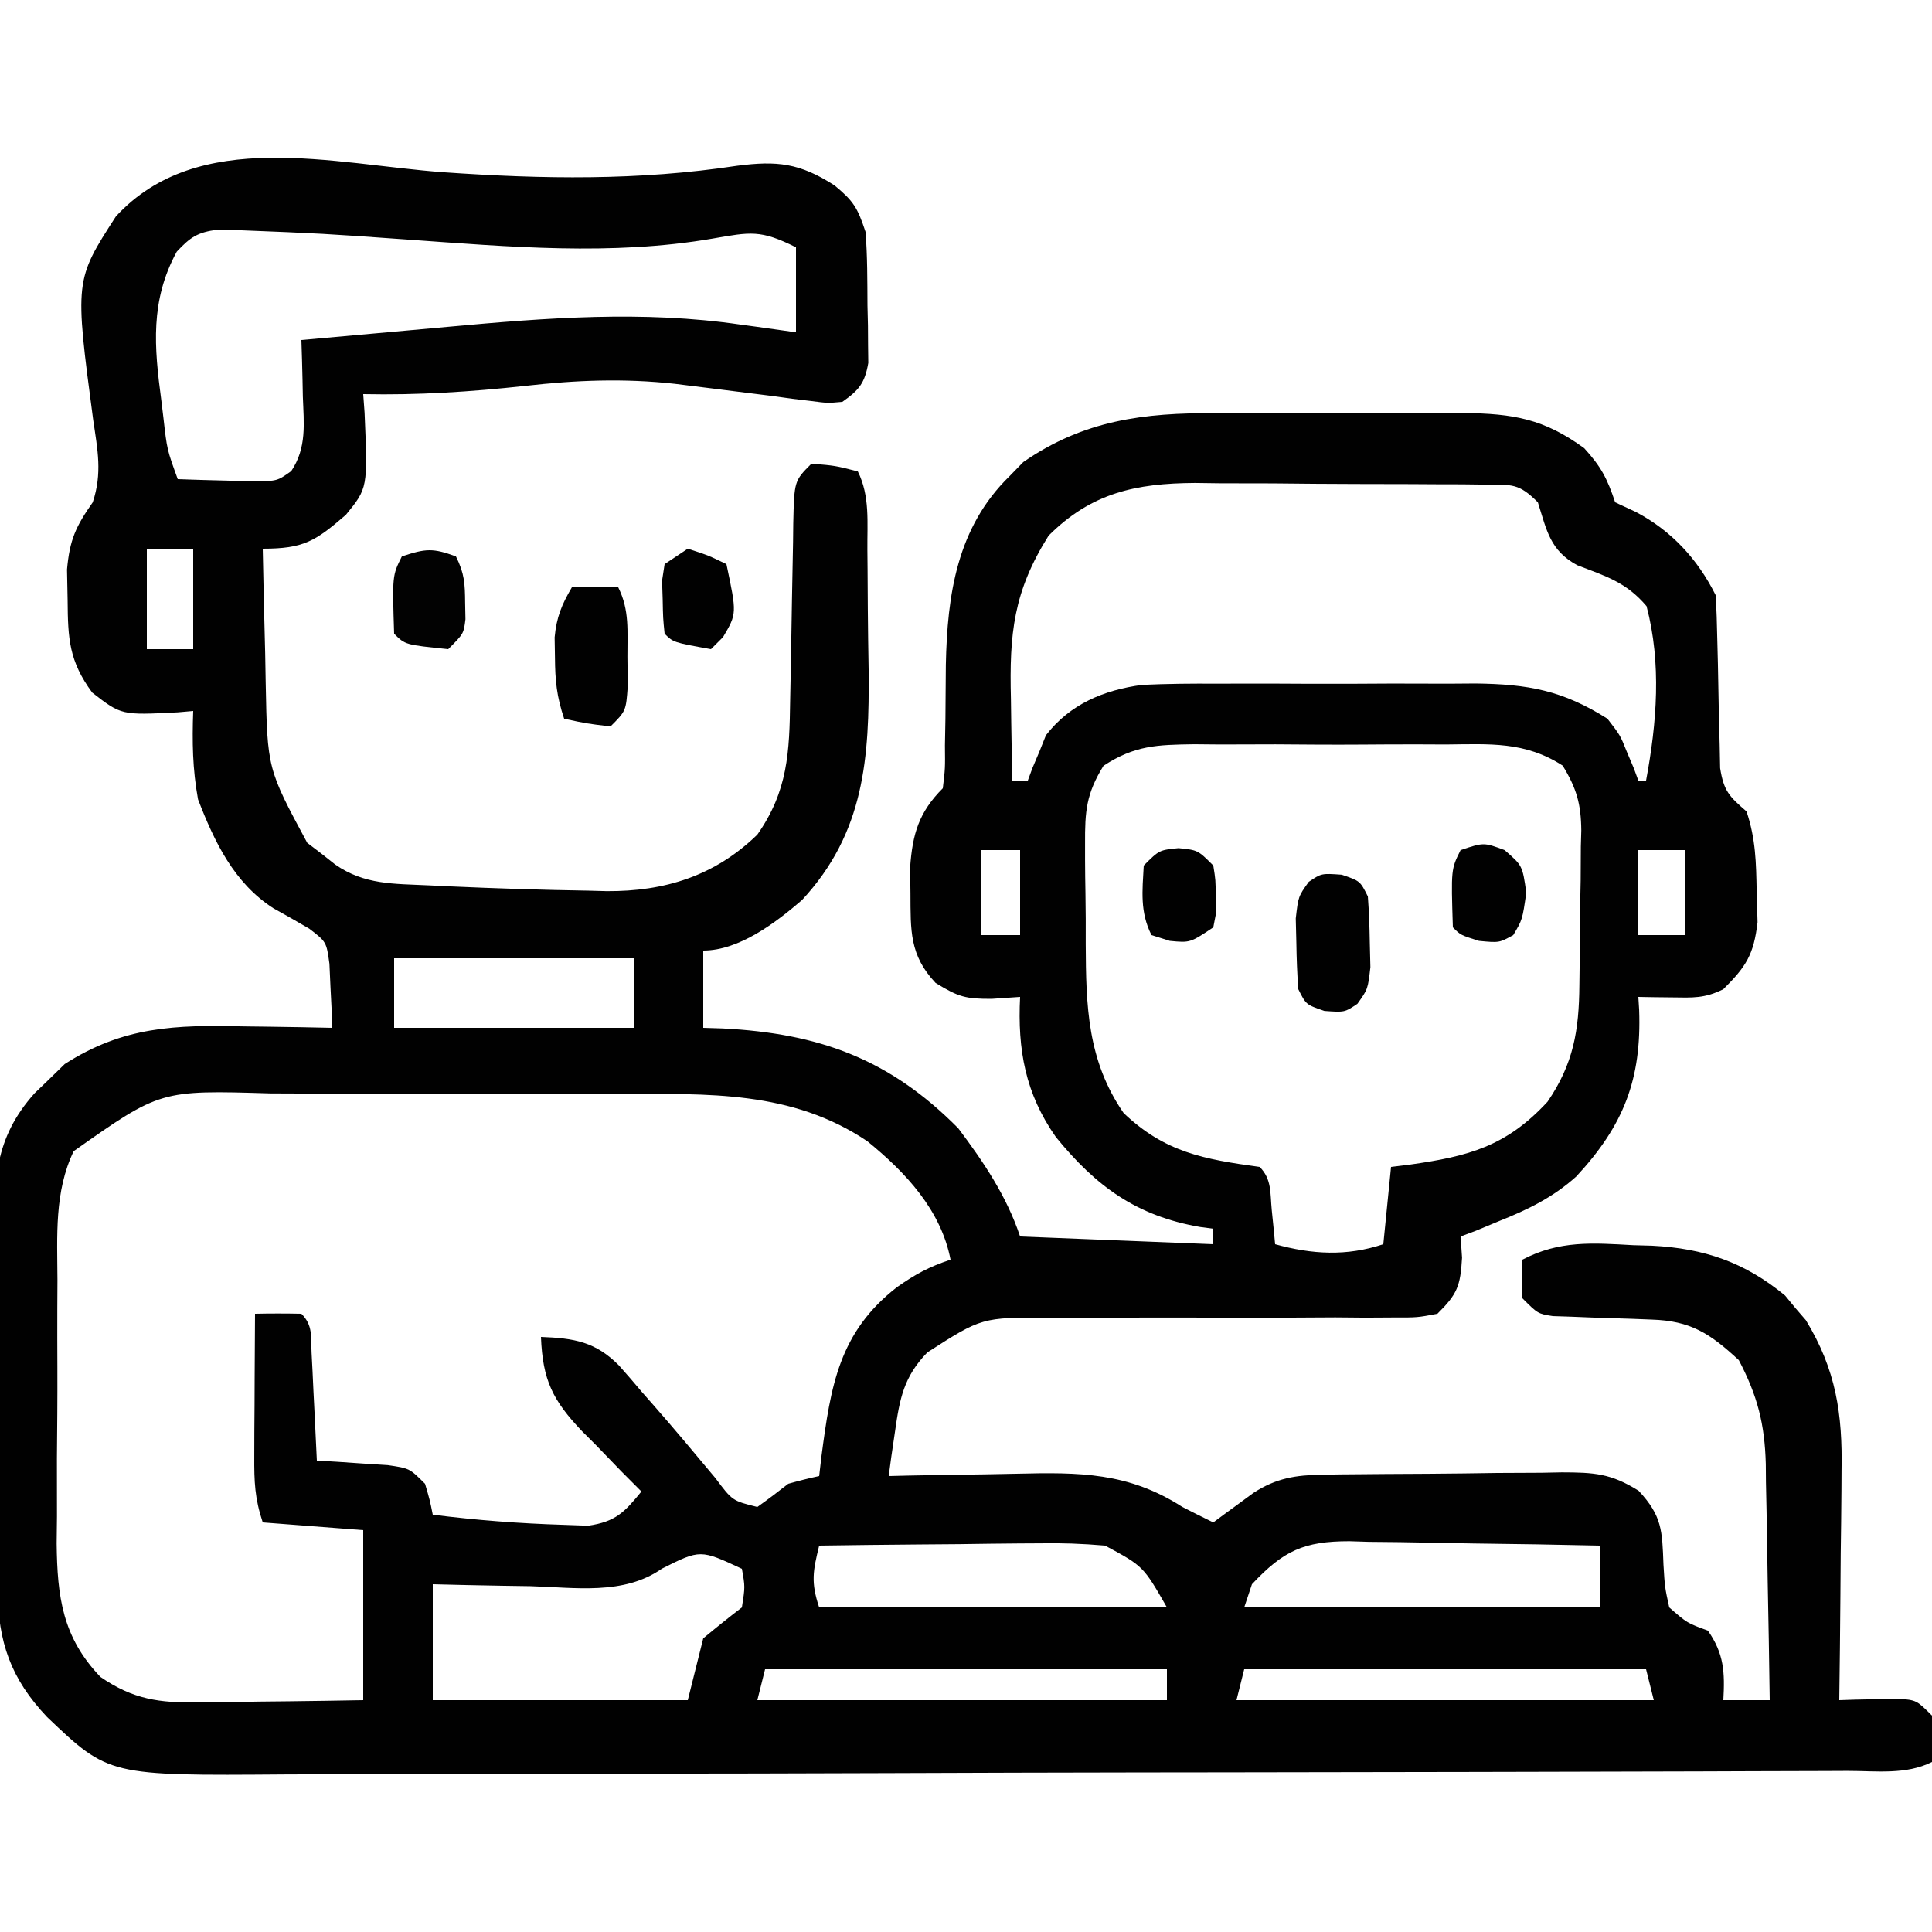 <?xml version="1.0" encoding="UTF-8"?>
<svg version="1.1" xmlns="http://www.w3.org/2000/svg" width="250" height="250">
<path d="M0 0 C12.864 0.896 25.258 1.098 38.018 -0.842 C43.155 -1.504 46.094 -1.204 50.615 1.711 C53.081 3.752 53.572 4.581 54.615 7.711 C54.865 10.873 54.846 14.04 54.865 17.211 C54.886 18.078 54.906 18.946 54.928 19.84 C54.935 21.091 54.935 21.091 54.943 22.367 C54.953 23.128 54.962 23.89 54.972 24.674 C54.512 27.299 53.782 28.184 51.615 29.711 C49.705 29.884 49.705 29.884 47.553 29.602 C46.755 29.506 45.957 29.411 45.135 29.312 C43.888 29.138 43.888 29.138 42.615 28.961 C40.99 28.757 39.365 28.554 37.74 28.352 C36.906 28.246 36.072 28.141 35.213 28.033 C34.356 27.927 33.498 27.82 32.615 27.711 C31.728 27.6 30.84 27.489 29.926 27.375 C23.314 26.65 17.151 26.898 10.553 27.648 C3.536 28.414 -3.323 28.857 -10.385 28.711 C-10.327 29.508 -10.269 30.304 -10.209 31.125 C-9.794 40.862 -9.794 40.862 -12.635 44.336 C-16.596 47.757 -18.1 48.711 -23.385 48.711 C-23.303 53.212 -23.191 57.711 -23.072 62.211 C-23.038 64.114 -23.038 64.114 -23.004 66.055 C-22.79 77.187 -22.79 77.187 -17.631 86.77 C-17.034 87.225 -16.437 87.68 -15.822 88.148 C-15.223 88.622 -14.623 89.095 -14.006 89.582 C-10.216 92.221 -6.425 92.059 -1.947 92.273 C-0.687 92.334 -0.687 92.334 0.599 92.396 C6.665 92.664 12.731 92.873 18.803 92.961 C19.949 92.993 19.949 92.993 21.119 93.026 C28.625 93.071 35.104 91.064 40.615 85.711 C44.577 80.051 44.771 75.056 44.861 68.297 C44.894 66.633 44.927 64.969 44.961 63.305 C45.008 60.687 45.053 58.068 45.092 55.45 C45.132 52.92 45.183 50.39 45.236 47.859 C45.245 47.073 45.253 46.286 45.262 45.476 C45.388 39.938 45.388 39.938 47.615 37.711 C50.678 37.961 50.678 37.961 53.615 38.711 C55.21 41.901 54.821 45.362 54.854 48.867 C54.862 49.684 54.87 50.501 54.878 51.343 C54.892 53.078 54.903 54.813 54.91 56.548 C54.927 59.173 54.971 61.797 55.016 64.422 C55.121 75.773 54.499 85.432 46.4 94.172 C42.992 97.111 38.26 100.711 33.615 100.711 C33.615 104.011 33.615 107.311 33.615 110.711 C34.438 110.737 35.26 110.763 36.107 110.789 C48.579 111.423 57.7 114.706 66.615 123.711 C69.905 128.089 72.877 132.495 74.615 137.711 C82.865 138.041 91.115 138.371 99.615 138.711 C99.615 138.051 99.615 137.391 99.615 136.711 C98.78 136.599 98.78 136.599 97.928 136.484 C89.715 135.069 84.458 131.254 79.24 124.836 C75.298 119.223 74.273 113.565 74.615 106.711 C73.398 106.793 72.181 106.876 70.928 106.961 C67.584 106.967 66.661 106.739 63.678 104.898 C60.284 101.299 60.455 98.094 60.428 93.336 C60.414 92.214 60.399 91.093 60.385 89.938 C60.694 85.606 61.529 82.797 64.615 79.711 C64.921 77.157 64.921 77.157 64.889 74.18 C64.909 73.058 64.93 71.937 64.951 70.781 C64.977 68.432 64.995 66.083 65.006 63.734 C65.192 54.662 66.447 45.956 73.24 39.336 C73.831 38.73 74.421 38.124 75.029 37.5 C82.853 32.087 90.621 31.11 99.939 31.18 C101.085 31.176 102.231 31.172 103.411 31.168 C105.817 31.165 108.223 31.173 110.629 31.189 C114.303 31.211 117.975 31.19 121.648 31.164 C123.995 31.167 126.342 31.172 128.689 31.18 C129.781 31.172 130.873 31.163 131.998 31.155 C138.424 31.234 142.384 31.894 147.615 35.711 C149.8 38.114 150.581 39.608 151.615 42.711 C152.502 43.123 153.389 43.536 154.303 43.961 C158.893 46.386 162.282 50.044 164.615 54.711 C164.733 56.561 164.794 58.416 164.826 60.27 C164.855 61.377 164.883 62.485 164.912 63.627 C164.964 65.971 165.008 68.314 165.045 70.658 C165.091 72.322 165.091 72.322 165.139 74.02 C165.158 75.038 165.178 76.057 165.199 77.107 C165.678 80.101 166.388 80.776 168.615 82.711 C169.809 86.292 169.857 89.31 169.928 93.086 C169.984 95.047 169.984 95.047 170.041 97.047 C169.556 101.225 168.566 102.788 165.615 105.711 C163.21 106.914 161.665 106.812 158.99 106.773 C158.173 106.764 157.356 106.755 156.514 106.746 C155.887 106.734 155.261 106.723 154.615 106.711 C154.65 107.268 154.685 107.825 154.721 108.398 C155.04 117.395 152.72 123.333 146.58 129.953 C143.568 132.648 140.346 134.228 136.615 135.711 C135.625 136.123 134.635 136.536 133.615 136.961 C132.955 137.208 132.295 137.456 131.615 137.711 C131.677 138.618 131.739 139.526 131.803 140.461 C131.591 144.128 131.188 145.167 128.615 147.711 C126.017 148.203 126.017 148.203 122.862 148.193 C121.09 148.204 121.09 148.204 119.281 148.214 C118.003 148.203 116.725 148.191 115.408 148.18 C113.402 148.19 111.395 148.201 109.388 148.213 C105.148 148.232 100.907 148.216 96.666 148.206 C93.18 148.199 89.695 148.2 86.209 148.221 C83.595 148.235 80.98 148.231 78.366 148.208 C69.656 148.186 69.656 148.186 62.615 152.711 C59.567 155.858 59.034 158.674 58.428 162.961 C58.269 164.039 58.111 165.116 57.947 166.227 C57.783 167.456 57.783 167.456 57.615 168.711 C58.482 168.69 59.349 168.669 60.242 168.647 C63.492 168.579 66.742 168.529 69.993 168.491 C71.394 168.471 72.794 168.444 74.194 168.409 C82.291 168.213 88.633 168.222 95.615 172.711 C96.941 173.392 98.273 174.062 99.615 174.711 C100.086 174.362 100.556 174.012 101.041 173.652 C101.664 173.197 102.286 172.742 102.928 172.273 C103.543 171.821 104.157 171.369 104.791 170.902 C107.745 168.973 110.295 168.581 113.732 168.534 C114.556 168.521 115.381 168.508 116.23 168.495 C117.118 168.488 118.005 168.48 118.92 168.473 C119.836 168.465 120.752 168.457 121.696 168.448 C123.634 168.434 125.573 168.424 127.511 168.416 C130.472 168.399 133.432 168.355 136.393 168.311 C138.277 168.3 140.161 168.292 142.045 168.285 C143.37 168.259 143.37 168.259 144.722 168.232 C148.886 168.247 151.047 168.355 154.651 170.613 C157.697 173.866 157.703 175.796 157.865 180.148 C158.04 183.091 158.04 183.091 158.615 185.711 C160.935 187.737 160.935 187.737 163.615 188.711 C165.711 191.704 165.815 194.111 165.615 197.711 C167.595 197.711 169.575 197.711 171.615 197.711 C171.546 192.569 171.458 187.428 171.353 182.287 C171.32 180.541 171.292 178.794 171.269 177.047 C171.235 174.527 171.183 172.008 171.127 169.488 C171.117 168.328 171.117 168.328 171.108 167.145 C170.969 161.977 170.029 158.307 167.615 153.711 C163.88 150.249 161.374 148.621 156.334 148.465 C155.492 148.432 154.65 148.399 153.783 148.365 C152.005 148.304 150.226 148.247 148.447 148.193 C147.606 148.159 146.764 148.125 145.896 148.09 C145.124 148.065 144.351 148.04 143.555 148.014 C141.615 147.711 141.615 147.711 139.615 145.711 C139.49 143.086 139.49 143.086 139.615 140.711 C144.391 138.202 148.703 138.543 153.928 138.836 C154.744 138.859 155.561 138.882 156.402 138.906 C163.124 139.249 168.38 141.041 173.604 145.352 C174.041 145.883 174.477 146.414 174.928 146.961 C175.603 147.742 175.603 147.742 176.291 148.539 C180.199 154.948 181.048 160.693 180.908 168.023 C180.904 168.878 180.9 169.732 180.895 170.612 C180.879 173.312 180.841 176.011 180.803 178.711 C180.788 180.553 180.774 182.396 180.762 184.238 C180.729 188.729 180.677 193.22 180.615 197.711 C181.314 197.688 182.013 197.665 182.732 197.641 C183.643 197.623 184.553 197.605 185.49 197.586 C186.395 197.563 187.3 197.54 188.232 197.516 C190.615 197.711 190.615 197.711 192.615 199.711 C192.74 202.836 192.74 202.836 192.615 205.711 C189.243 207.397 185.42 206.863 181.71 206.865 C180.776 206.869 179.843 206.874 178.88 206.878 C175.731 206.892 172.583 206.898 169.434 206.904 C167.184 206.912 164.933 206.92 162.683 206.929 C155.275 206.955 147.867 206.97 140.459 206.984 C137.91 206.99 135.362 206.995 132.813 207.001 C122.21 207.022 111.607 207.041 101.004 207.052 C98.252 207.055 95.499 207.058 92.747 207.061 C92.063 207.062 91.379 207.063 90.674 207.063 C79.604 207.076 68.534 207.109 57.463 207.151 C46.093 207.193 34.723 207.216 23.352 207.222 C16.97 207.226 10.588 207.238 4.206 207.27 C-1.802 207.3 -7.81 207.307 -13.818 207.295 C-16.02 207.295 -18.222 207.303 -20.423 207.32 C-43.312 207.493 -43.312 207.493 -51.29 199.897 C-55.988 194.93 -57.622 190.234 -57.707 183.395 C-57.736 181.513 -57.736 181.513 -57.765 179.592 C-57.775 178.229 -57.784 176.867 -57.791 175.504 C-57.797 174.812 -57.802 174.121 -57.808 173.408 C-57.838 169.749 -57.857 166.089 -57.865 162.429 C-57.876 158.667 -57.924 154.905 -57.981 151.143 C-58.019 148.233 -58.029 145.324 -58.032 142.415 C-58.038 141.029 -58.054 139.642 -58.08 138.256 C-58.216 130.61 -58.163 125.038 -52.906 119.173 C-52.153 118.449 -52.153 118.449 -51.385 117.711 C-50.601 116.948 -49.817 116.185 -49.01 115.398 C-41.417 110.518 -34.684 110.318 -25.885 110.523 C-24.222 110.544 -24.222 110.544 -22.525 110.564 C-19.811 110.6 -17.098 110.649 -14.385 110.711 C-14.44 108.942 -14.525 107.174 -14.623 105.406 C-14.667 104.422 -14.712 103.437 -14.757 102.422 C-15.145 99.586 -15.145 99.586 -17.373 97.877 C-18.911 96.974 -20.464 96.093 -22.025 95.23 C-27.103 91.96 -29.639 86.644 -31.76 81.148 C-32.476 77.209 -32.525 73.707 -32.385 69.711 C-33.049 69.769 -33.712 69.827 -34.396 69.887 C-41.678 70.259 -41.678 70.259 -45.447 67.336 C-48.461 63.253 -48.597 60.342 -48.635 55.398 C-48.661 54.082 -48.686 52.766 -48.713 51.41 C-48.37 47.545 -47.573 45.833 -45.385 42.711 C-44.129 38.943 -44.759 35.919 -45.322 32.086 C-47.721 13.979 -47.721 13.979 -42.385 5.711 C-31.713 -5.858 -14.232 -1.042 0 0 Z M-34.51 10.273 C-37.972 16.622 -37.433 22.613 -36.51 29.523 C-36.418 30.286 -36.327 31.048 -36.232 31.834 C-35.771 35.9 -35.771 35.9 -34.385 39.711 C-32.281 39.792 -30.177 39.85 -28.072 39.898 C-26.901 39.933 -25.729 39.968 -24.521 40.004 C-21.503 39.956 -21.503 39.956 -19.7 38.673 C-17.671 35.647 -18.07 32.53 -18.197 29.023 C-18.211 28.322 -18.224 27.62 -18.238 26.896 C-18.274 25.168 -18.327 23.439 -18.385 21.711 C-13.639 21.276 -8.892 20.849 -4.145 20.429 C-2.536 20.286 -0.928 20.14 0.681 19.993 C13.316 18.835 25.803 17.87 38.428 19.711 C39.132 19.806 39.837 19.902 40.562 20 C42.248 20.229 43.932 20.469 45.615 20.711 C45.615 17.081 45.615 13.451 45.615 9.711 C41.005 7.406 39.738 7.734 34.803 8.586 C21.77 10.831 8.481 9.642 -4.635 8.711 C-15.646 7.929 -15.646 7.929 -26.674 7.488 C-27.516 7.468 -28.359 7.447 -29.227 7.426 C-31.816 7.768 -32.74 8.38 -34.51 10.273 Z M78.303 47.023 C73.751 54.273 73.213 59.697 73.428 68.148 C73.441 69.166 73.455 70.184 73.469 71.232 C73.504 73.726 73.553 76.218 73.615 78.711 C74.275 78.711 74.935 78.711 75.615 78.711 C75.811 78.18 76.007 77.649 76.209 77.102 C76.508 76.395 76.807 75.689 77.115 74.961 C77.394 74.265 77.672 73.569 77.959 72.852 C81.088 68.807 85.447 67.004 90.404 66.334 C93.658 66.184 96.889 66.156 100.146 66.18 C101.337 66.176 102.527 66.172 103.754 66.168 C106.262 66.165 108.77 66.173 111.278 66.189 C115.103 66.211 118.927 66.19 122.752 66.164 C125.196 66.167 127.64 66.172 130.084 66.18 C131.221 66.172 132.357 66.163 133.528 66.155 C140.34 66.235 144.822 67.046 150.615 70.711 C152.271 72.852 152.271 72.852 153.115 74.961 C153.414 75.667 153.713 76.374 154.021 77.102 C154.217 77.633 154.413 78.164 154.615 78.711 C154.945 78.711 155.275 78.711 155.615 78.711 C157.01 71.243 157.626 63.553 155.678 56.148 C153.054 53.048 150.435 52.28 146.705 50.848 C143.202 48.942 142.78 46.412 141.615 42.711 C139.111 40.207 138.295 40.45 134.833 40.42 C133.341 40.401 133.341 40.401 131.818 40.382 C130.738 40.38 129.658 40.377 128.545 40.375 C127.435 40.368 126.325 40.362 125.181 40.355 C122.825 40.345 120.47 40.34 118.114 40.34 C114.526 40.336 110.938 40.3 107.35 40.262 C105.061 40.256 102.771 40.252 100.482 40.25 C98.88 40.228 98.88 40.228 97.246 40.206 C89.571 40.253 83.84 41.487 78.303 47.023 Z M-38.385 48.711 C-38.385 53.001 -38.385 57.291 -38.385 61.711 C-36.405 61.711 -34.425 61.711 -32.385 61.711 C-32.385 57.421 -32.385 53.131 -32.385 48.711 C-34.365 48.711 -36.345 48.711 -38.385 48.711 Z M85.408 76.802 C83.172 80.429 82.998 82.668 83.021 86.918 C83.021 87.602 83.021 88.286 83.021 88.991 C83.027 90.435 83.044 91.878 83.073 93.321 C83.115 95.507 83.114 97.69 83.107 99.877 C83.143 107.871 83.309 114.914 88.01 121.734 C93.349 126.823 98.38 127.718 105.615 128.711 C107.198 130.294 106.963 132.091 107.178 134.273 C107.262 135.1 107.345 135.926 107.432 136.777 C107.492 137.415 107.553 138.054 107.615 138.711 C112.4 140.036 116.863 140.295 121.615 138.711 C122.11 133.761 122.11 133.761 122.615 128.711 C123.412 128.613 124.209 128.515 125.029 128.414 C132.626 127.342 137.523 126.061 142.865 120.273 C146.225 115.353 146.94 111.056 146.986 105.18 C146.995 104.466 147.004 103.753 147.014 103.017 C147.028 101.515 147.037 100.012 147.041 98.509 C147.053 96.217 147.102 93.928 147.152 91.637 C147.162 90.172 147.169 88.707 147.174 87.242 C147.193 86.562 147.213 85.882 147.233 85.181 C147.201 81.738 146.624 79.726 144.824 76.782 C139.94 73.63 135.408 73.995 129.709 74.047 C128.552 74.042 127.394 74.037 126.202 74.032 C123.757 74.029 121.313 74.038 118.869 74.059 C115.128 74.086 111.391 74.059 107.65 74.027 C105.274 74.031 102.898 74.037 100.521 74.047 C99.404 74.037 98.286 74.027 97.134 74.016 C92.344 74.088 89.481 74.146 85.408 76.802 Z M69.615 87.711 C69.615 91.341 69.615 94.971 69.615 98.711 C71.265 98.711 72.915 98.711 74.615 98.711 C74.615 95.081 74.615 91.451 74.615 87.711 C72.965 87.711 71.315 87.711 69.615 87.711 Z M154.615 87.711 C154.615 91.341 154.615 94.971 154.615 98.711 C156.595 98.711 158.575 98.711 160.615 98.711 C160.615 95.081 160.615 91.451 160.615 87.711 C158.635 87.711 156.655 87.711 154.615 87.711 Z M-6.385 101.711 C-6.385 104.681 -6.385 107.651 -6.385 110.711 C3.845 110.711 14.075 110.711 24.615 110.711 C24.615 107.741 24.615 104.771 24.615 101.711 C14.385 101.711 4.155 101.711 -6.385 101.711 Z M-47.849 126.67 C-50.372 131.902 -49.975 137.68 -49.951 143.363 C-49.96 145.184 -49.96 145.184 -49.97 147.042 C-49.977 149.603 -49.974 152.164 -49.961 154.725 C-49.947 158.632 -49.981 162.537 -50.02 166.443 C-50.02 168.938 -50.019 171.432 -50.014 173.926 C-50.027 175.087 -50.04 176.249 -50.054 177.446 C-49.975 184.356 -49.301 189.572 -44.385 194.711 C-40.124 197.629 -36.775 198.074 -31.674 198.004 C-29.808 197.989 -29.808 197.989 -27.904 197.975 C-25.977 197.937 -25.977 197.937 -24.01 197.898 C-22.701 197.885 -21.393 197.871 -20.045 197.857 C-16.825 197.822 -13.605 197.768 -10.385 197.711 C-10.385 190.451 -10.385 183.191 -10.385 175.711 C-14.675 175.381 -18.965 175.051 -23.385 174.711 C-24.424 171.593 -24.5 169.436 -24.482 166.168 C-24.479 165.095 -24.476 164.022 -24.473 162.916 C-24.464 161.796 -24.456 160.677 -24.447 159.523 C-24.443 158.392 -24.438 157.261 -24.434 156.096 C-24.422 153.301 -24.405 150.506 -24.385 147.711 C-22.385 147.668 -20.384 147.67 -18.385 147.711 C-16.871 149.225 -17.172 150.636 -17.068 152.746 C-17.026 153.555 -16.985 154.364 -16.941 155.197 C-16.902 156.047 -16.863 156.898 -16.822 157.773 C-16.779 158.627 -16.736 159.481 -16.691 160.361 C-16.585 162.478 -16.484 164.594 -16.385 166.711 C-15.542 166.76 -14.699 166.809 -13.83 166.859 C-12.734 166.934 -11.639 167.009 -10.51 167.086 C-9.419 167.156 -8.329 167.225 -7.205 167.297 C-4.385 167.711 -4.385 167.711 -2.385 169.711 C-1.76 171.836 -1.76 171.836 -1.385 173.711 C4.226 174.42 9.837 174.851 15.49 175.023 C17.095 175.08 17.095 175.08 18.732 175.137 C22.269 174.614 23.394 173.431 25.615 170.711 C24.333 169.425 24.333 169.425 23.025 168.113 C21.909 166.959 20.793 165.804 19.678 164.648 C18.832 163.806 18.832 163.806 17.969 162.947 C14.125 158.919 12.836 156.299 12.615 150.711 C16.936 150.873 19.675 151.338 22.713 154.406 C23.718 155.534 24.706 156.678 25.678 157.836 C26.197 158.425 26.715 159.013 27.25 159.62 C29.943 162.691 32.557 165.829 35.178 168.961 C37.384 171.912 37.384 171.912 40.615 172.711 C41.974 171.746 43.306 170.742 44.615 169.711 C45.938 169.337 47.271 168.997 48.615 168.711 C48.713 167.865 48.811 167.02 48.912 166.148 C50.115 157.024 51.181 150.106 58.678 144.273 C61.065 142.592 62.814 141.645 65.615 140.711 C64.376 134.3 59.819 129.427 54.865 125.398 C45.077 118.797 34.215 119.251 22.857 119.277 C21.142 119.273 19.427 119.267 17.711 119.261 C14.133 119.253 10.554 119.255 6.975 119.265 C2.404 119.276 -2.165 119.256 -6.736 119.227 C-10.272 119.209 -13.809 119.209 -17.345 119.215 C-19.03 119.215 -20.715 119.209 -22.399 119.196 C-36.639 118.769 -36.639 118.769 -47.849 126.67 Z M48.615 177.711 C47.816 180.998 47.519 182.421 48.615 185.711 C63.465 185.711 78.315 185.711 93.615 185.711 C90.558 180.373 90.558 180.373 85.615 177.711 C82.677 177.459 79.963 177.36 77.033 177.418 C76.219 177.422 75.405 177.426 74.566 177.431 C71.978 177.448 69.391 177.485 66.803 177.523 C65.043 177.538 63.283 177.552 61.523 177.564 C57.22 177.597 52.918 177.649 48.615 177.711 Z M104.615 182.711 C104.285 183.701 103.955 184.691 103.615 185.711 C118.795 185.711 133.975 185.711 149.615 185.711 C149.615 183.071 149.615 180.431 149.615 177.711 C144.171 177.587 138.728 177.496 133.282 177.436 C131.431 177.411 129.581 177.377 127.73 177.334 C125.064 177.273 122.399 177.245 119.732 177.223 C118.91 177.197 118.088 177.171 117.241 177.144 C111.324 177.142 108.687 178.37 104.615 182.711 Z M28.264 180.695 C23.308 184.171 17.017 183.124 11.24 182.961 C10.027 182.943 8.814 182.925 7.564 182.906 C4.581 182.859 1.598 182.788 -1.385 182.711 C-1.385 187.661 -1.385 192.611 -1.385 197.711 C9.505 197.711 20.395 197.711 31.615 197.711 C32.275 195.071 32.935 192.431 33.615 189.711 C35.255 188.345 36.919 187.006 38.615 185.711 C39.034 183.042 39.034 183.042 38.615 180.711 C33.236 178.202 33.236 178.202 28.264 180.695 Z M41.615 193.711 C41.285 195.031 40.955 196.351 40.615 197.711 C58.105 197.711 75.595 197.711 93.615 197.711 C93.615 196.391 93.615 195.071 93.615 193.711 C76.455 193.711 59.295 193.711 41.615 193.711 Z M103.615 193.711 C103.285 195.031 102.955 196.351 102.615 197.711 C120.435 197.711 138.255 197.711 156.615 197.711 C156.12 195.731 156.12 195.731 155.615 193.711 C138.455 193.711 121.295 193.711 103.615 193.711 Z " fill="#010101" transform="translate(57.385,22.289)"/>
<path d="M0 0 C1.98 0 3.96 0 6 0 C7.485 2.97 7.171 5.698 7.188 9 C7.202 10.258 7.216 11.516 7.23 12.812 C7 16 7 16 5 18 C1.875 17.625 1.875 17.625 -1 17 C-1.97 14.089 -2.165 12.098 -2.188 9.062 C-2.202 8.208 -2.216 7.353 -2.23 6.473 C-1.987 3.861 -1.318 2.245 0 0 Z " fill="#010101" transform="translate(74,76)"/>
<path d="M0 0 C2.375 0.812 2.375 0.812 3.375 2.812 C3.523 4.788 3.596 6.769 3.625 8.75 C3.664 10.341 3.664 10.341 3.703 11.965 C3.375 14.812 3.375 14.812 2.023 16.703 C0.375 17.812 0.375 17.812 -2.25 17.625 C-4.625 16.812 -4.625 16.812 -5.625 14.812 C-5.773 12.837 -5.846 10.856 -5.875 8.875 C-5.901 7.814 -5.927 6.753 -5.953 5.66 C-5.625 2.812 -5.625 2.812 -4.273 0.922 C-2.625 -0.188 -2.625 -0.188 0 0 Z " fill="#010101" transform="translate(173.625,113.188)"/>
<path d="M0 0 C1.114 2.229 1.165 3.531 1.188 6 C1.202 6.701 1.216 7.402 1.23 8.125 C1 10 1 10 -1 12 C-6.568 11.432 -6.568 11.432 -8 10 C-8.239 2.478 -8.239 2.478 -7 0 C-3.884 -1.039 -2.974 -1.09 0 0 Z " fill="#020202" transform="translate(59,72)"/>
<path d="M0 0 C2.312 2 2.312 2 2.812 5.5 C2.312 9 2.312 9 1.125 11 C-0.688 12 -0.688 12 -3.312 11.75 C-5.688 11 -5.688 11 -6.688 10 C-6.926 2.478 -6.926 2.478 -5.688 0 C-2.688 -1 -2.688 -1 0 0 Z " fill="#010101" transform="translate(194.688,110)"/>
<path d="M0 0 C2.688 0.875 2.688 0.875 5 2 C6.354 8.4 6.354 8.4 4.562 11.438 C4.047 11.953 3.531 12.469 3 13 C-1.875 12.125 -1.875 12.125 -3 11 C-3.203 9.004 -3.203 9.004 -3.25 6.562 C-3.276 5.759 -3.302 4.956 -3.328 4.129 C-3.22 3.426 -3.112 2.724 -3 2 C-2.01 1.34 -1.02 0.68 0 0 Z " fill="#010101" transform="translate(89,71)"/>
<path d="M0 0 C2.5 0.25 2.5 0.25 4.5 2.25 C4.801 4.125 4.801 4.125 4.812 6.25 C4.829 6.951 4.846 7.652 4.863 8.375 C4.683 9.303 4.683 9.303 4.5 10.25 C1.5 12.25 1.5 12.25 -1.125 12 C-1.909 11.752 -2.692 11.505 -3.5 11.25 C-5.007 8.237 -4.678 5.567 -4.5 2.25 C-2.5 0.25 -2.5 0.25 0 0 Z " fill="#010101" transform="translate(152.5,109.75)"/>
<path d="" fill="#FFFFFF" transform="translate(0,0)"/>
<path d="" fill="#FFFFFF" transform="translate(0,0)"/>
<path d="" fill="#FFFFFF" transform="translate(0,0)"/>
<path d="" fill="#FFFFFF" transform="translate(0,0)"/>
<path d="" fill="#FFFFFF" transform="translate(0,0)"/>
<path d="" fill="#FFFFFF" transform="translate(0,0)"/>
<path d="" fill="#FFFFFF" transform="translate(0,0)"/>
<path d="" fill="#FFFFFF" transform="translate(0,0)"/>
<path d="" fill="#FFFFFF" transform="translate(0,0)"/>
<path d="" fill="#FFFFFF" transform="translate(0,0)"/>
<path d="" fill="#FFFFFF" transform="translate(0,0)"/>
<path d="" fill="#FFFFFF" transform="translate(0,0)"/>
<path d="" fill="#FFFFFF" transform="translate(0,0)"/>
<path d="" fill="#FFFFFF" transform="translate(0,0)"/>
<path d="" fill="#FFFFFF" transform="translate(0,0)"/>
<path d="" fill="#FFFFFF" transform="translate(0,0)"/>
<path d="" fill="#FFFFFF" transform="translate(0,0)"/>
<path d="" fill="#FFFFFF" transform="translate(0,0)"/>
<path d="" fill="#FFFFFF" transform="translate(0,0)"/>
<path d="" fill="#FFFFFF" transform="translate(0,0)"/>
<path d="" fill="#FFFFFF" transform="translate(0,0)"/>
<path d="" fill="#FFFFFF" transform="translate(0,0)"/>
<path d="" fill="#FFFFFF" transform="translate(0,0)"/>
<path d="" fill="#FFFFFF" transform="translate(0,0)"/>
<path d="" fill="#FFFFFF" transform="translate(0,0)"/>
<path d="" fill="#FFFFFF" transform="translate(0,0)"/>
<path d="" fill="#FFFFFF" transform="translate(0,0)"/>
<path d="" fill="#FFFFFF" transform="translate(0,0)"/>
<path d="" fill="#FFFFFF" transform="translate(0,0)"/>
<path d="" fill="#FFFFFF" transform="translate(0,0)"/>
<path d="" fill="#FFFFFF" transform="translate(0,0)"/>
<path d="" fill="#FFFFFF" transform="translate(0,0)"/>
<path d="" fill="#FFFFFF" transform="translate(0,0)"/>
<path d="" fill="#FFFFFF" transform="translate(0,0)"/>
<path d="" fill="#FFFFFF" transform="translate(0,0)"/>
<path d="" fill="#FFFFFF" transform="translate(0,0)"/>
<path d="" fill="#FFFFFF" transform="translate(0,0)"/>
<path d="" fill="#FFFFFF" transform="translate(0,0)"/>
<path d="" fill="#FFFFFF" transform="translate(0,0)"/>
<path d="" fill="#FFFFFF" transform="translate(0,0)"/>
<path d="" fill="#FFFFFF" transform="translate(0,0)"/>
<path d="" fill="#FFFFFF" transform="translate(0,0)"/>
<path d="" fill="#FFFFFF" transform="translate(0,0)"/>
<path d="" fill="#FFFFFF" transform="translate(0,0)"/>
</svg>

